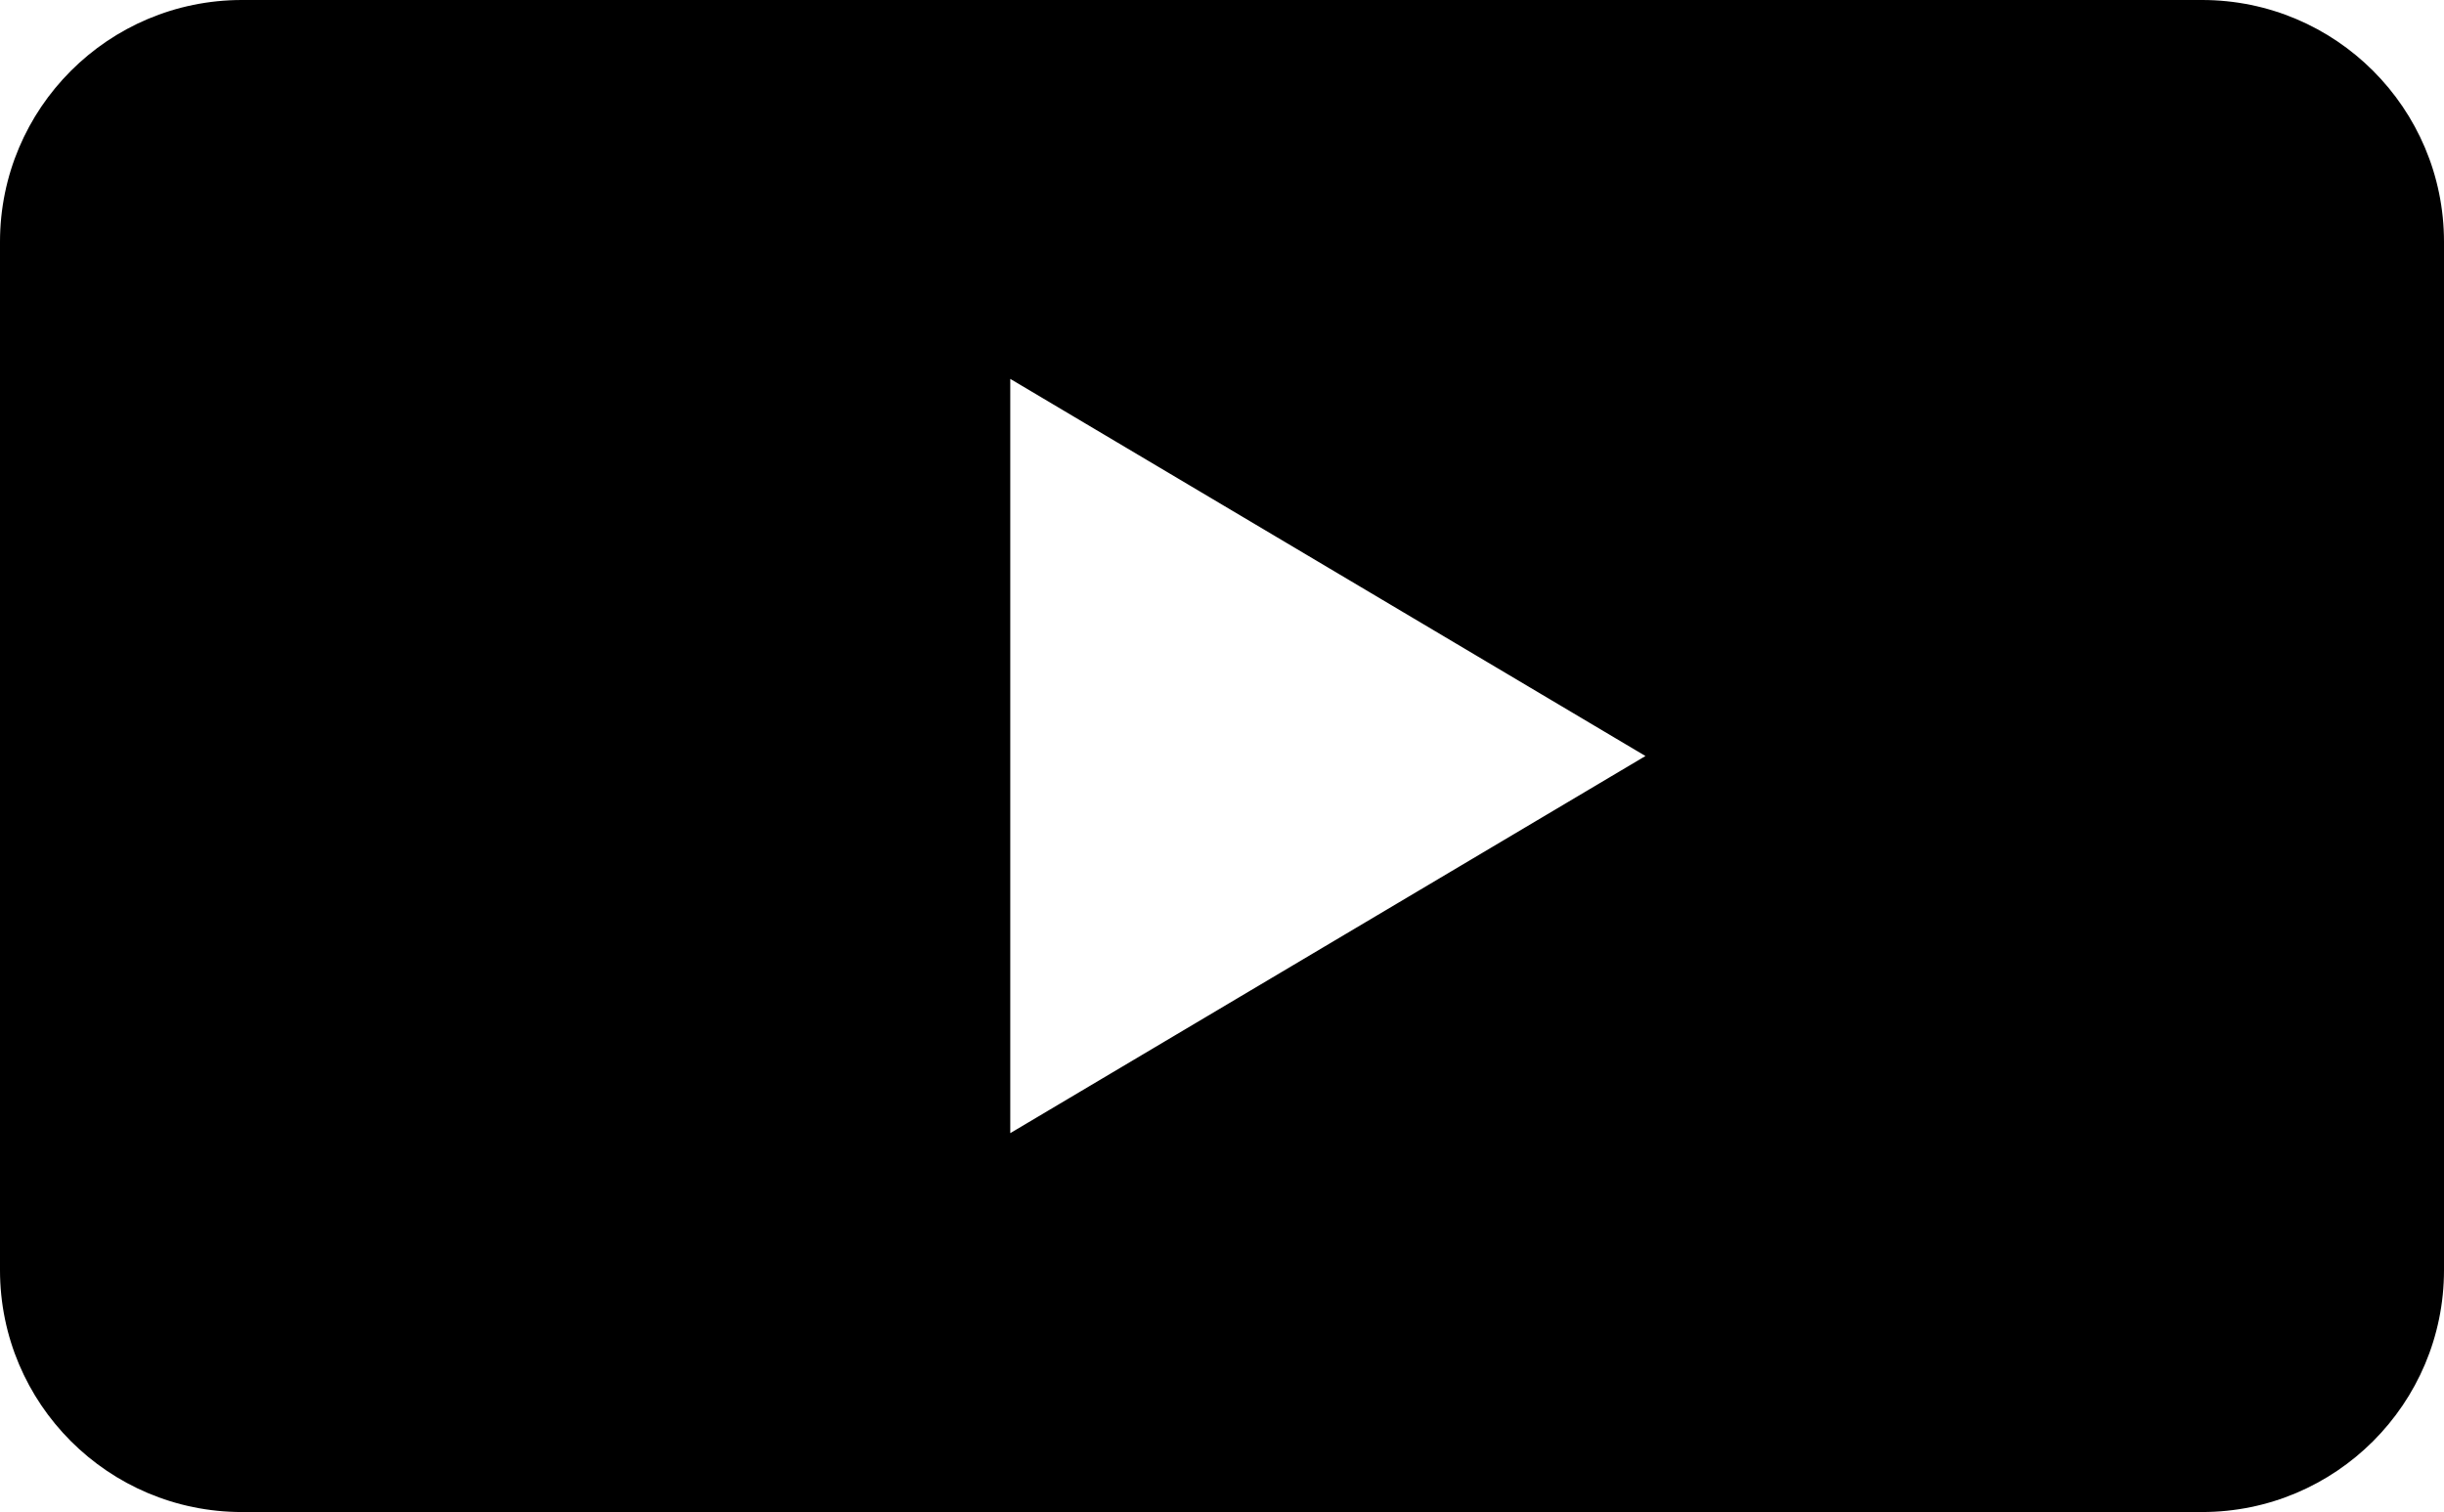<svg xmlns="http://www.w3.org/2000/svg" width="808" height="500" fill="none" viewBox="0 0 808 500"><path fill="#000" d="M728 0c44.183 0 80 35.817 80 80v340c0 44.183-35.817 80-80 80H80c-44.183 0-80-35.817-80-80V80C0 35.817 35.817 0 80 0zM334 374.708 544 250 334 125.292z"/></svg>